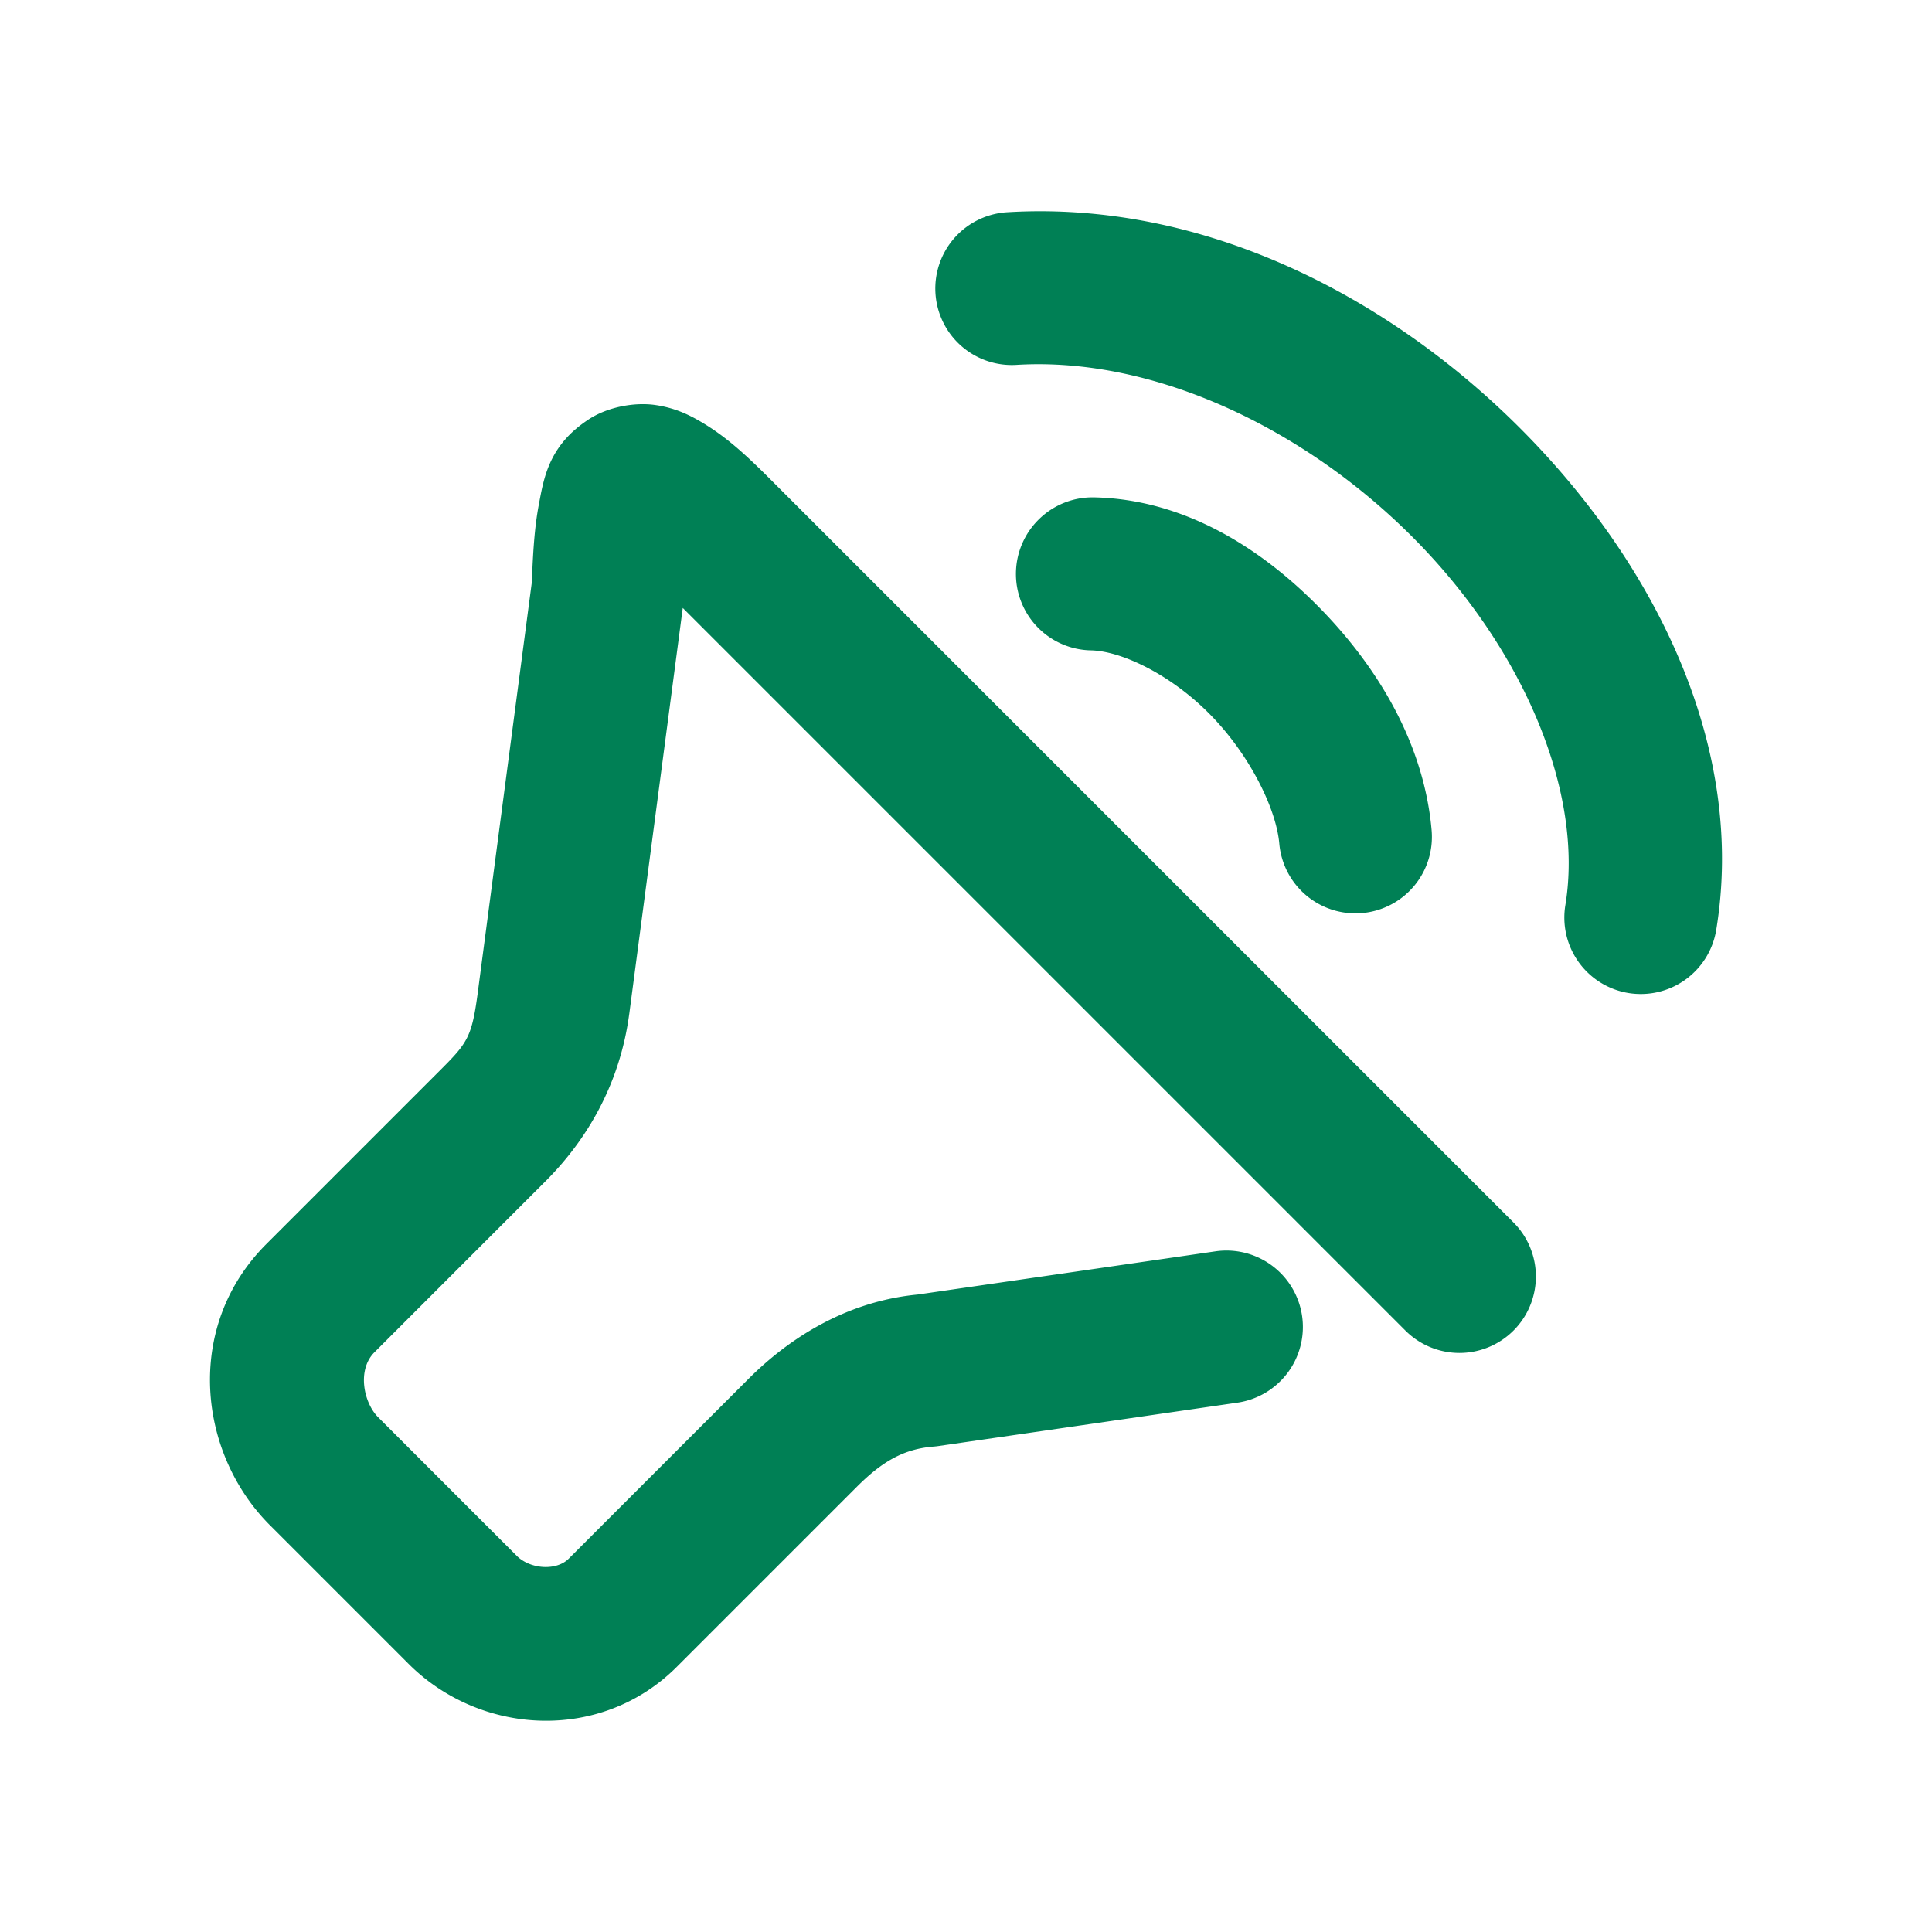 <svg xmlns="http://www.w3.org/2000/svg" width="48" height="48">
	<path d="m 14.282,10.678 c -0.684,0.601 -0.787,1.29 -0.894,1.852 -0.112,0.588 -0.147,1.222 -0.175,1.935 l -1.348,10.234 c -0.149,1.108 -0.267,1.229 -0.997,1.958 l -4.251,4.251 -0.001,0.001 c -2.051,2.053 -1.698,5.197 0.091,6.985 l 3.443,3.443 c 1.784,1.784 4.78,1.959 6.665,0.075 l 4.471,-4.471 c 0.626,-0.626 1.163,-0.942 1.91,-1.001 a 1.9,1.9 0 0 0 0.124,-0.014 l 7.422,-1.077 a 1.9,1.9 0 0 0 1.608,-2.154 1.9,1.9 0 0 0 -2.153,-1.606 l -7.422,1.077 0.123,-0.012 c -1.811,0.143 -3.267,1.069 -4.299,2.101 l -4.471,4.471 c -0.306,0.306 -0.955,0.263 -1.291,-0.073 L 9.393,35.209 C 9.038,34.853 8.863,34.037 9.303,33.597 l 4.252,-4.252 c 1.013,-1.013 1.841,-2.391 2.077,-4.146 a 1.9,1.9 0 0 0 0.001,-0.004 L 16.963,15.104 34.917,33.058 a 1.9,1.9 0 0 0 2.685,0 1.9,1.9 0 0 0 0.001,-2.686 L 19.159,11.928 c -0.607,-0.607 -1.102,-1.067 -1.722,-1.435 -0.31,-0.184 -0.665,-0.36 -1.16,-0.431 -0.495,-0.071 -1.17,0.038 -1.663,0.365 -0.123,0.082 -0.234,0.166 -0.331,0.251 z m 9.502,-4.842 a 1.9,1.9 0 0 0 -0.543,1.449 1.9,1.9 0 0 0 2.012,1.78 c 3.433,-0.21 7.199,1.598 9.904,4.341 2.705,2.743 4.195,6.292 3.734,9.082 a 1.9,1.9 0 0 0 1.565,2.183 1.9,1.9 0 0 0 2.183,-1.565 C 43.377,18.64 41.2,14.12 37.864,10.737 34.528,7.354 29.882,4.976 25.021,5.273 A 1.9,1.9 0 0 0 23.784,5.836 Z m 2.033,7.06 a 1.9,1.9 0 0 0 -0.576,1.322 1.9,1.9 0 0 0 1.86,1.94 c 0.765,0.016 1.992,0.603 2.968,1.598 0.976,0.994 1.638,2.331 1.715,3.204 a 1.9,1.9 0 0 0 2.059,1.725 1.9,1.9 0 0 0 1.725,-2.062 c -0.188,-2.12 -1.307,-4.018 -2.787,-5.527 -1.48,-1.509 -3.387,-2.692 -5.6,-2.739 a 1.9,1.9 0 0 0 -1.364,0.539 z" fill="#008055"/>
</svg>
